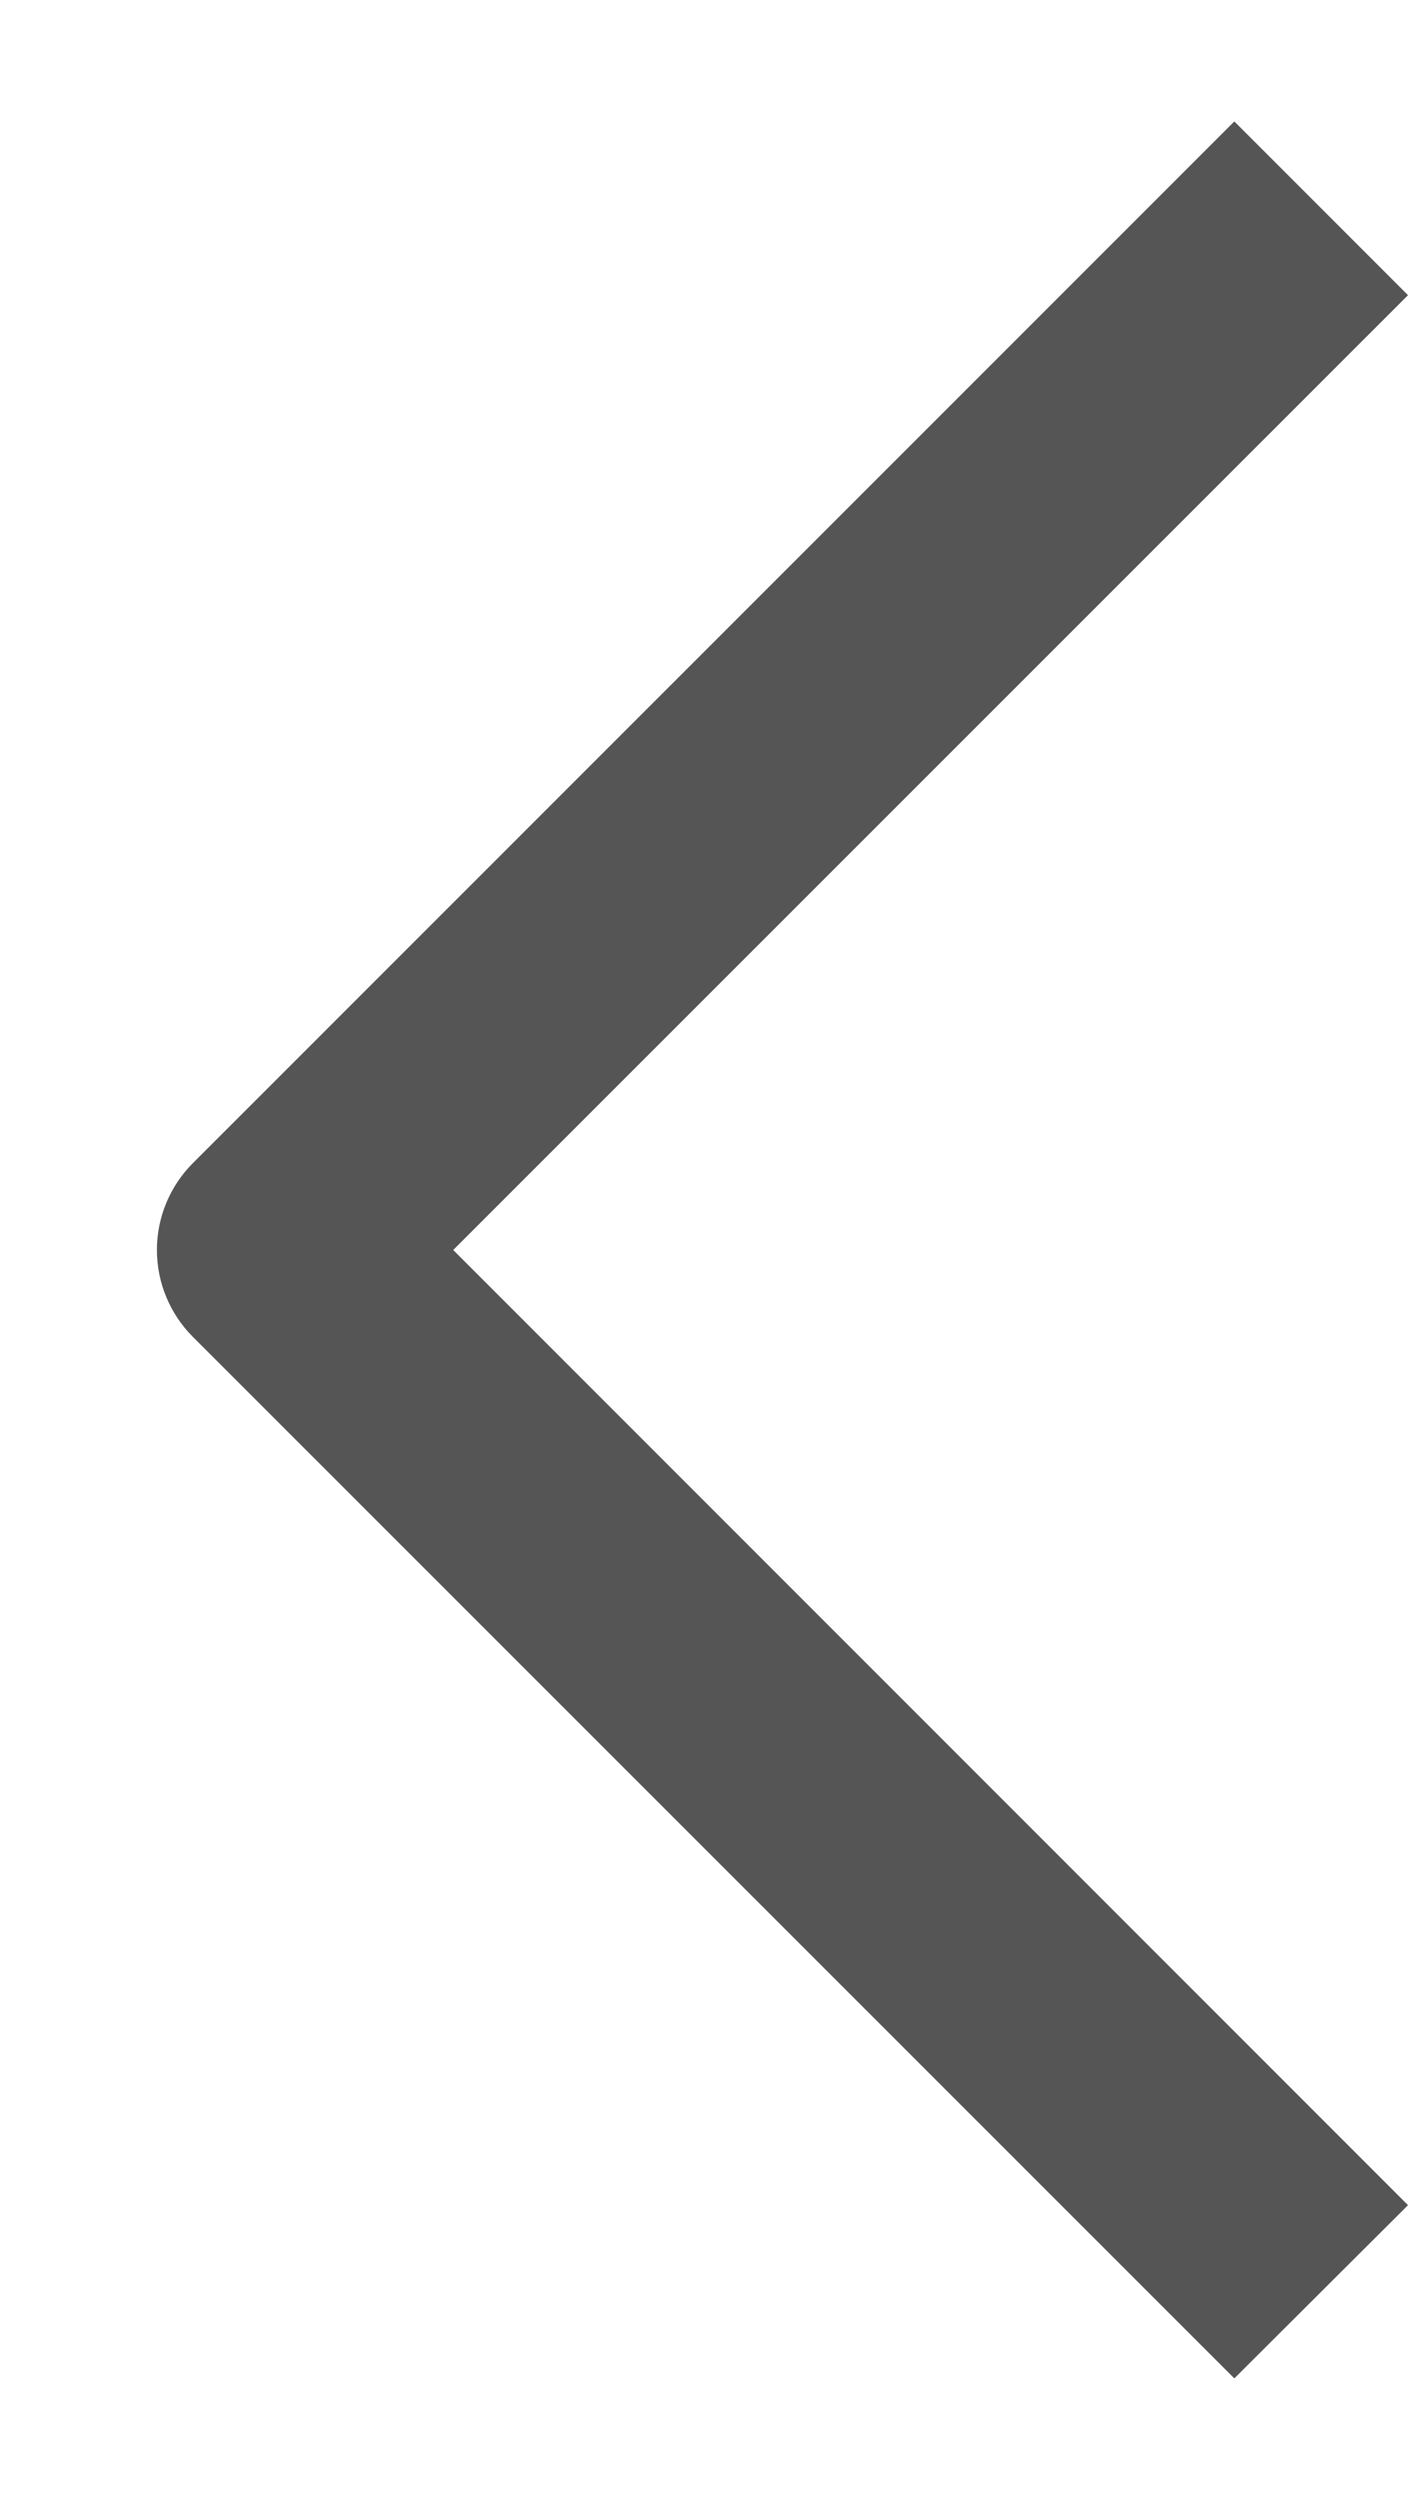 ﻿<?xml version="1.0" encoding="utf-8"?>
<svg version="1.1" xmlns:xlink="http://www.w3.org/1999/xlink" width="8px" height="14px" xmlns="http://www.w3.org/2000/svg">
  <g transform="matrix(1 0 0 1 -1054 -49 )">
    <path d="M 7.888 1.653  L 2.539 7  L 7.888 12.349  L 6.915 13.319  L 1.081 7.487  C 0.952 7.358  0.879 7.183  0.879 7  C 0.879 6.817  0.952 6.642  1.081 6.513  L 6.915 0.68  L 7.888 1.653  Z " fill-rule="nonzero" fill="#555555" stroke="none" transform="matrix(1 0 0 1 1054 49 )" />
  </g>
</svg>